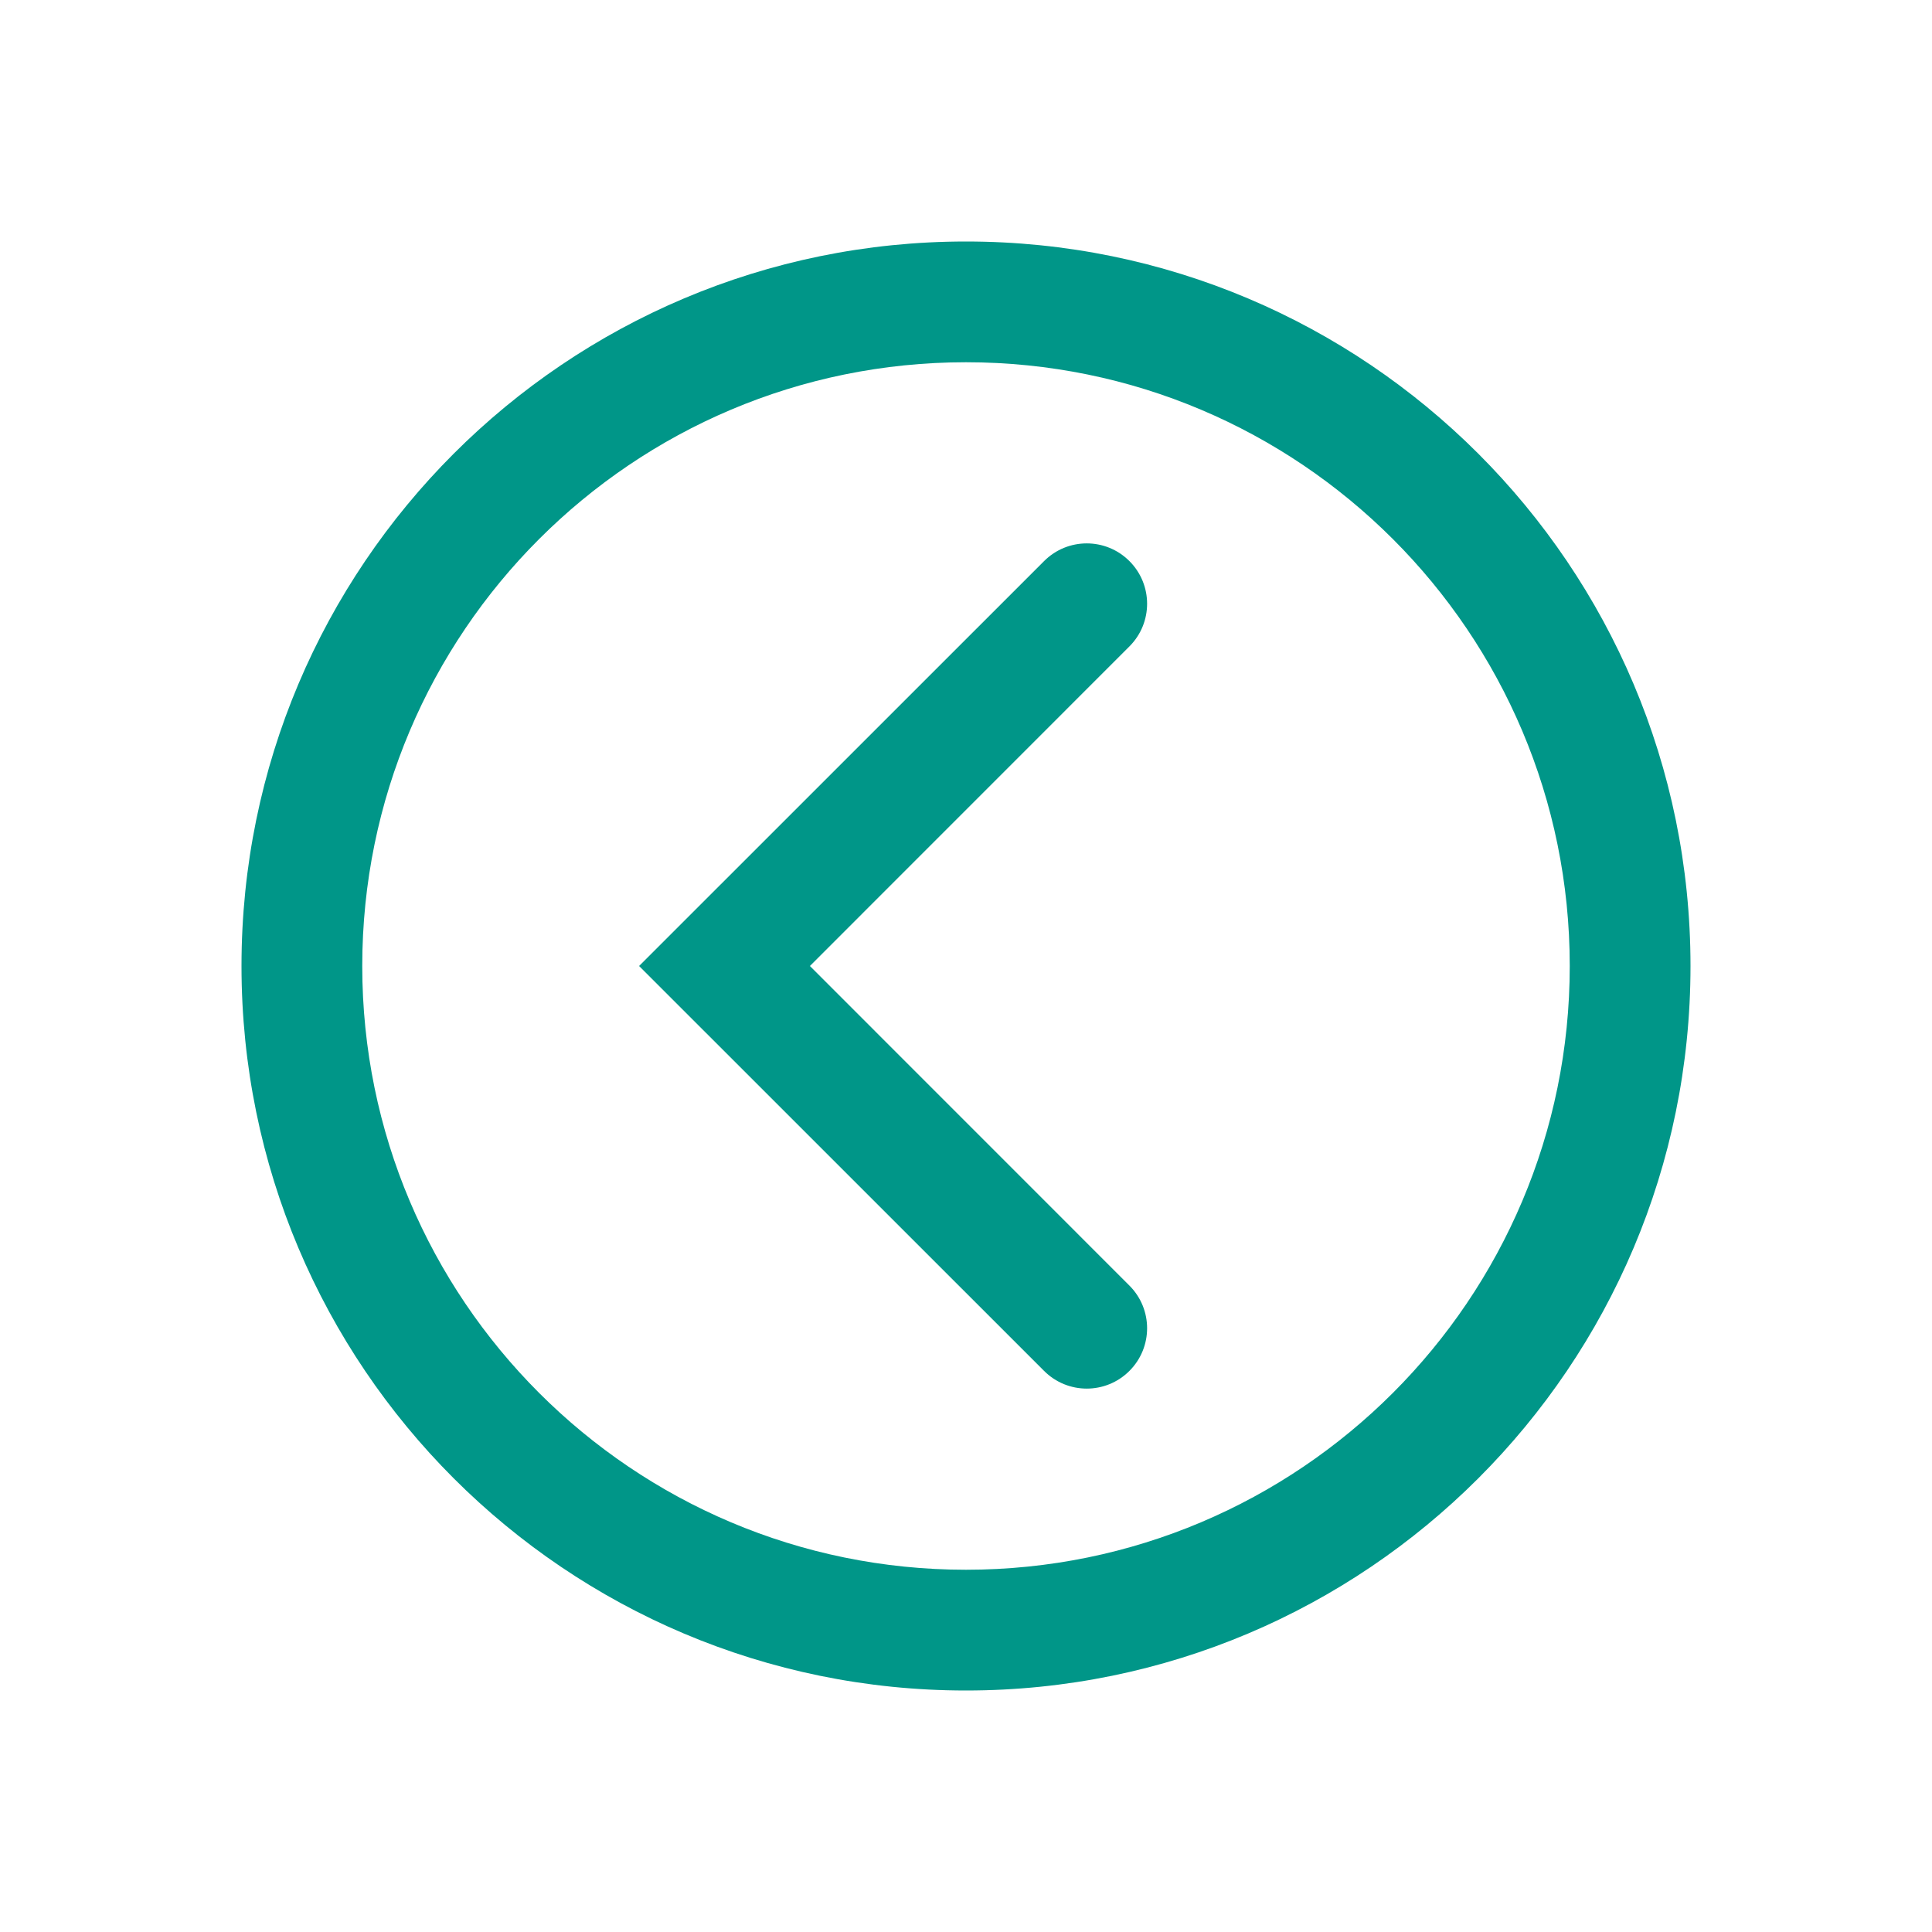 <svg width="24" height="24" viewBox="0 0 24 24" fill="none" xmlns="http://www.w3.org/2000/svg">
<path d="M12.97 6.97L7.939 12L12.97 17.03C13.263 17.323 13.737 17.323 14.03 17.03C14.323 16.737 14.323 16.263 14.03 15.97L10.061 12L14.03 8.03C14.323 7.737 14.323 7.263 14.03 6.97C13.737 6.677 13.263 6.677 12.97 6.97Z" fill="#009688"/>
<path fill-rule="evenodd" clip-rule="evenodd" d="M21 12C21 16.971 16.971 21 12 21C7.029 21 3 16.971 3 12C3 7.029 7.029 3 12 3C16.971 3 21 7.029 21 12ZM19.5 12C19.5 16.142 16.142 19.5 12 19.5C7.858 19.5 4.5 16.142 4.5 12C4.5 7.858 7.858 4.5 12 4.5C16.142 4.5 19.5 7.858 19.5 12Z" fill="#009688"/>
</svg>
